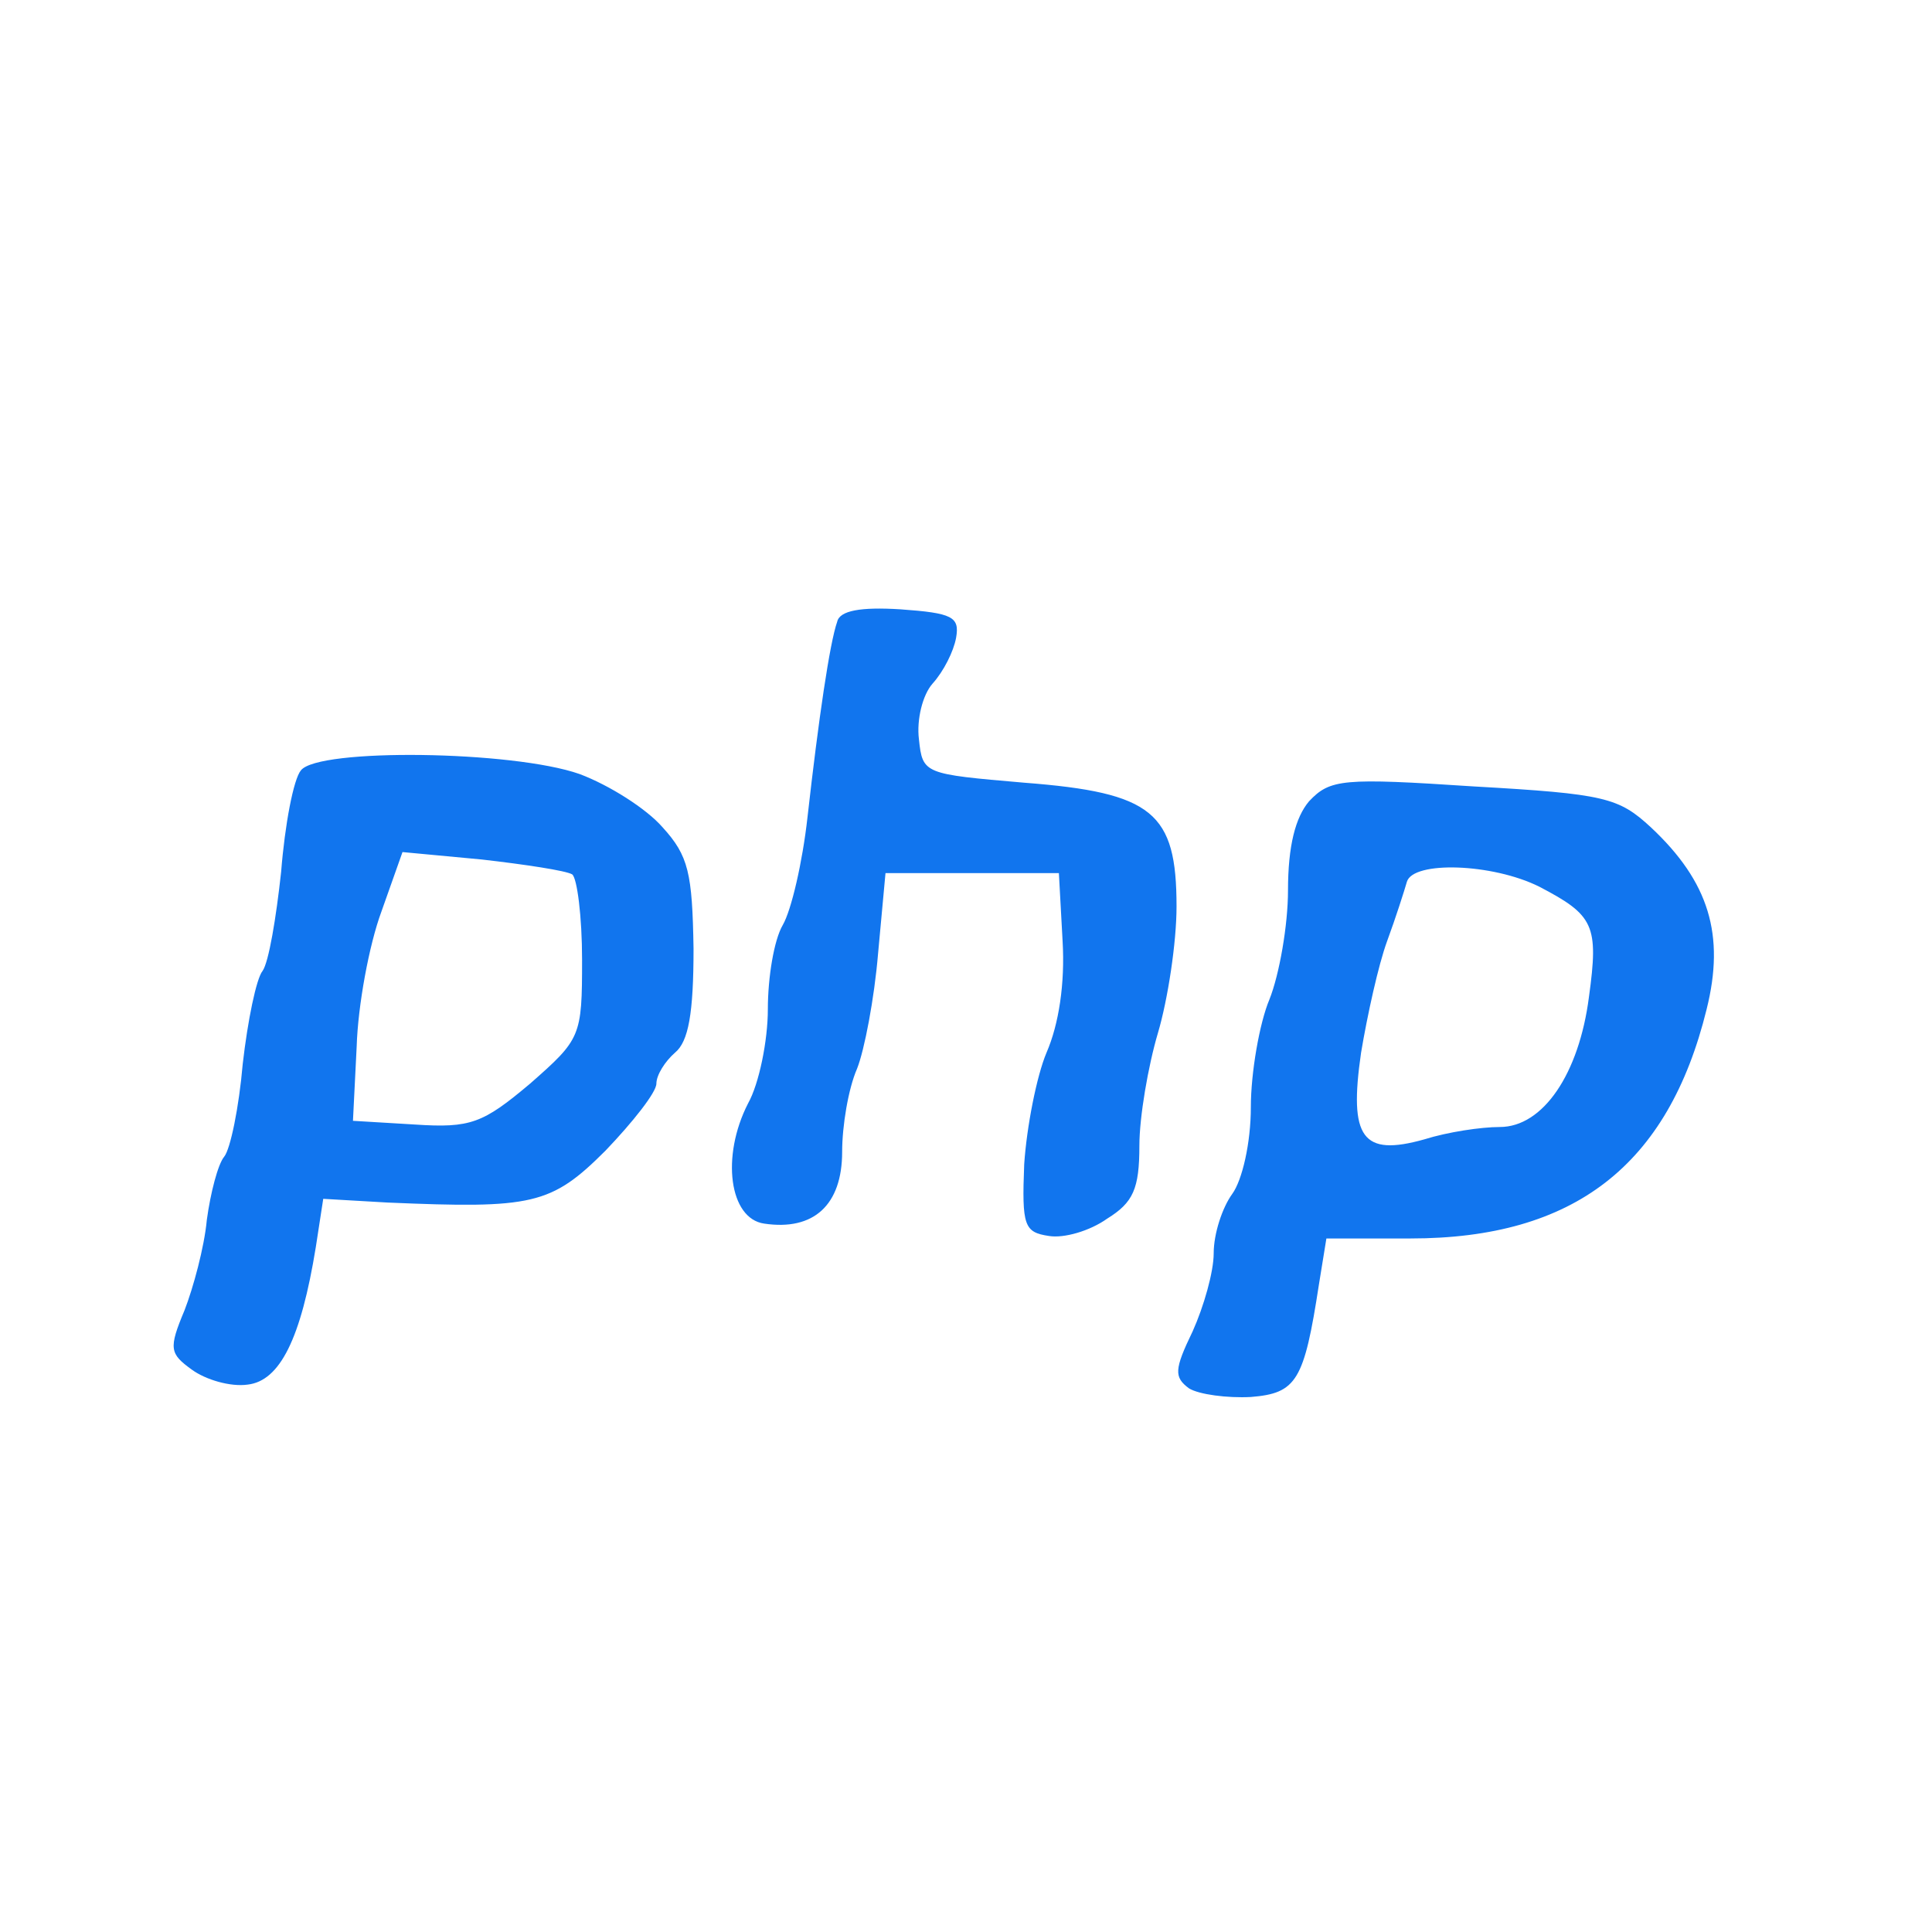 <svg version="1" xmlns="http://www.w3.org/2000/svg" width="40pt" height="40pt" viewBox="0 0 156 156"><path d="M67.6 50.2C67 51.9 66.1 58 65.2 66c-.4 3.6-1.3 7.5-2 8.7-.7 1.2-1.2 4.2-1.2 6.8 0 2.5-.7 6-1.6 7.6-2.2 4.3-1.5 9.3 1.3 9.7 4 .6 6.3-1.5 6.3-5.8 0-2.1.5-5.1 1.2-6.7.6-1.5 1.4-5.7 1.7-9.3l.6-6.5h14l.3 5.5c.2 3.4-.3 6.7-1.3 9-.8 1.9-1.6 6-1.8 9-.2 5 0 5.5 2 5.8 1.2.2 3.3-.4 4.7-1.4 2.1-1.3 2.6-2.4 2.6-5.9 0-2.3.7-6.4 1.5-9.1.8-2.7 1.5-7.3 1.5-10.2 0-7.6-1.9-9.2-12.3-10-8.1-.7-8.2-.7-8.5-3.5-.2-1.6.3-3.6 1.1-4.5.9-1 1.7-2.6 1.9-3.7.3-1.7-.3-2-4.5-2.3-3.2-.2-4.9.1-5.1 1zm-43.3 12c-.6.7-1.3 4.4-1.6 8.2-.4 3.7-1 7.3-1.5 8-.5.6-1.2 4-1.6 7.5-.3 3.5-1 6.9-1.5 7.5-.5.6-1.1 2.9-1.4 5.1-.2 2.2-1.1 5.5-1.8 7.3-1.3 3.1-1.2 3.5.6 4.8 1.1.8 3.1 1.4 4.5 1.2 2.6-.3 4.3-3.7 5.5-11.1l.6-3.9 5.2.3c11.7.5 13.2.2 17.6-4.2 2.2-2.3 4.1-4.7 4.1-5.4 0-.7.7-1.8 1.5-2.5 1.1-.9 1.5-3.2 1.5-8.4-.1-6.1-.4-7.5-2.5-9.8-1.3-1.5-4.3-3.4-6.7-4.3-5.4-1.9-21.1-2.1-22.5-.3zm21.9 8.4c.4.3.8 3.4.8 6.9 0 6.2-.1 6.4-4.2 10-3.8 3.2-4.8 3.6-9.3 3.3l-5-.3.3-6c.1-3.3 1-8.2 2-10.9l1.7-4.8 6.4.6c3.5.4 6.8.9 7.3 1.2zm59.5-5.9c-1.1 1.3-1.7 3.6-1.7 7.2 0 2.8-.7 6.8-1.5 8.8-.8 1.9-1.5 5.9-1.5 8.7 0 2.9-.7 5.9-1.5 7-.8 1.1-1.5 3.2-1.5 4.8 0 1.5-.8 4.3-1.7 6.3-1.5 3.1-1.5 3.7-.3 4.6.8.5 3.1.8 5 .7 3.7-.3 4.3-1.3 5.5-9.1l.6-3.7h6.8c13.2 0 20.8-5.9 23.9-18.5 1.5-6 .2-10.3-4.5-14.7-2.6-2.4-3.7-2.7-14.3-3.3-10.6-.7-11.6-.6-13.3 1.2zm18.6 6.9c4.4 2.3 4.8 3.1 4 8.9-.8 6.2-3.7 10.5-7.2 10.5-1.5 0-4.2.4-6.1 1-5 1.4-6.1-.1-5.1-7 .5-3 1.4-7.1 2.1-9 .7-1.9 1.4-4.1 1.6-4.8.5-1.7 6.9-1.5 10.7.4z" fill="#1175ee"/></svg>
